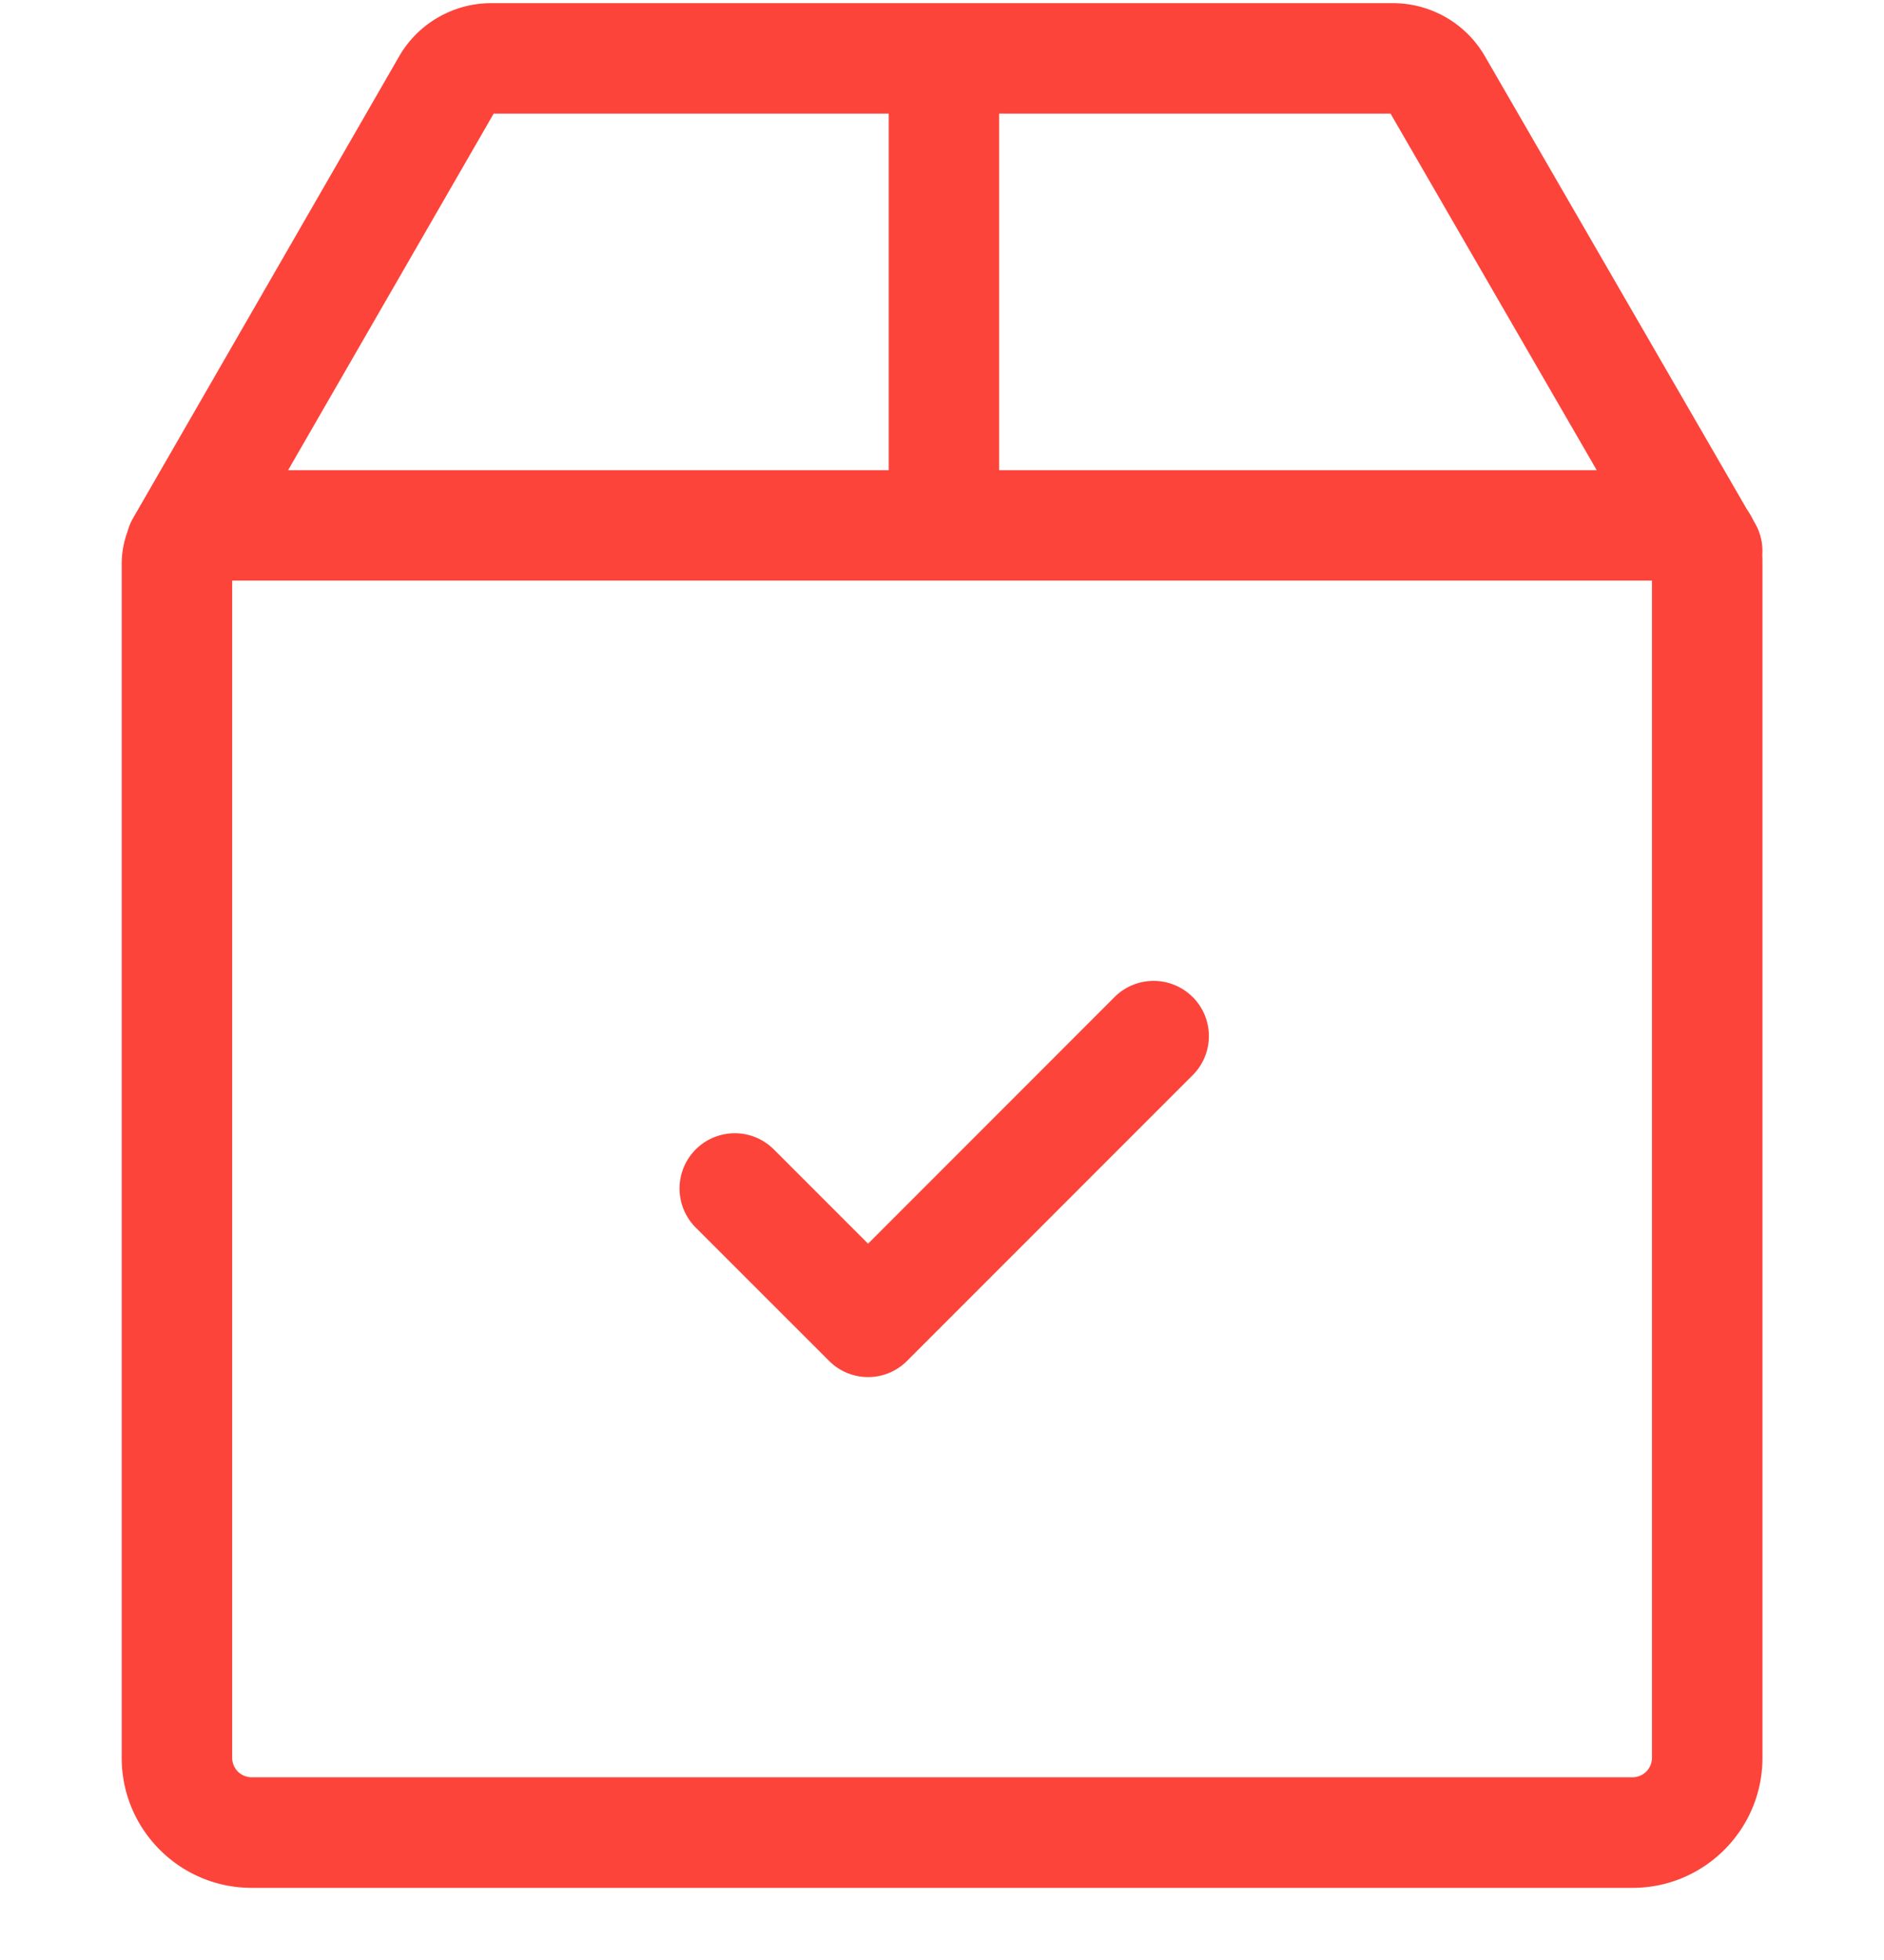 <svg width="25" height="26" fill="none" xmlns="http://www.w3.org/2000/svg"><g clip-path="url(#clip0_34_0)" fill="#FC443B"><path d="M23.288 6.941l-.018-.032a1.178 1.178 0 00-.089-.152L19.703.744a1.41 1.41 0 00-1.217-.702H6.516c-.5 0-.968.27-1.218.703L1.763 6.878a.734.734 0 00-.07.171c-.05.135-.078.28-.078.431v15.84c0 .95.773 1.723 1.723 1.723h18.326c.95 0 1.723-.773 1.723-1.723V7.422l-.002-.063a.729.729 0 00-.097-.418zm-10.03-5.434h5.194l2.736 4.73h-7.93v-4.73zm-6.707 0h5.242v4.73h-7.97l2.728-4.73zm15.37 21.812a.258.258 0 01-.257.257H3.338a.258.258 0 01-.257-.257V7.702h18.84V23.32z"/><path d="M15.826 13.226a.733.733 0 00-1.036 0l-3.271 3.272-1.258-1.258a.733.733 0 00-1.037 1.036l1.777 1.776a.73.73 0 001.036 0l3.79-3.79a.733.733 0 000-1.036z"/></g><defs><clipPath id="clip0_34_0"><path fill="#fff" transform="translate(0 .042)" d="M0 0h25v25H0z"/></clipPath></defs></svg>